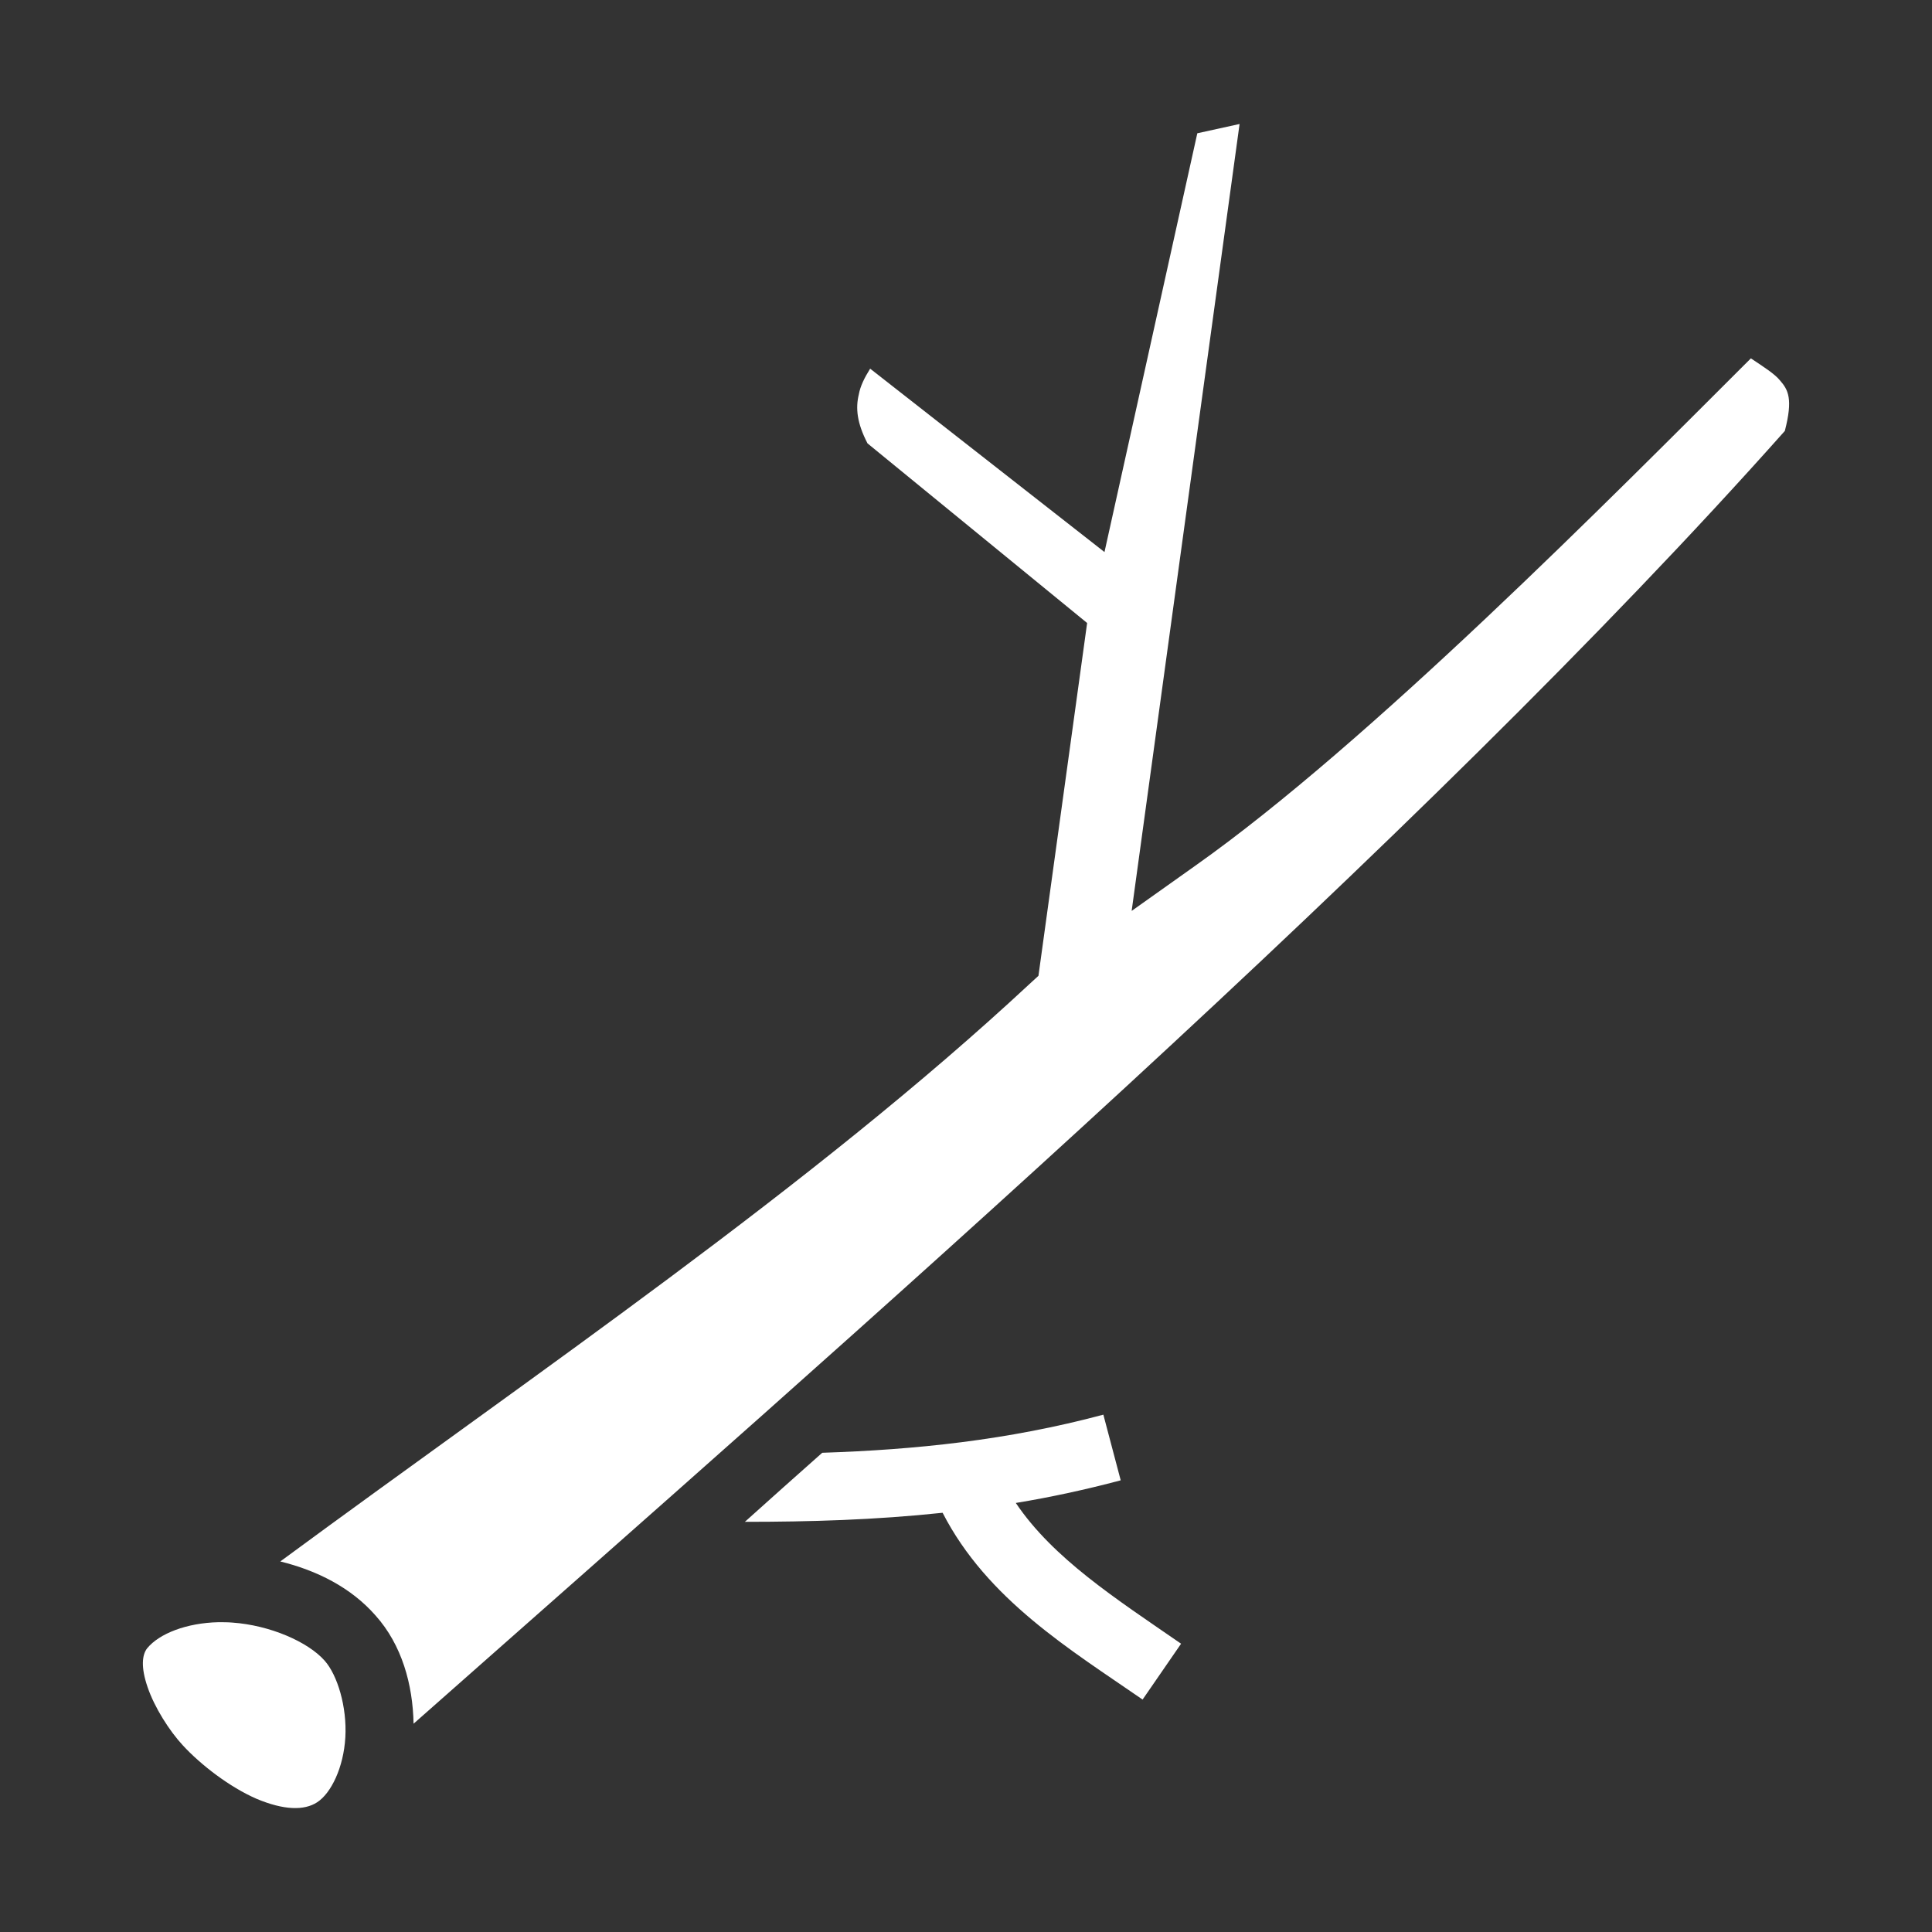 <?xml version="1.0"?>
<svg xmlns="http://www.w3.org/2000/svg" viewBox="0 0 512 512">
  <rect x="0" y="0" width="512" height="512" fill="#333333" stroke="none"/>
  <path fill="#fff" d="M328.5 32.86l-11.2 2.46-24.6 110.98-62.1-48.6c-1.5 2.4-2.6 4.6-3 6.8-.9 3.7-.5 7.6 2.3 13l58.2 47.6-12.9 93.5-2.4 2.2c-57.5 53.5-130.5 102.9-198.52 153 9.71 2.4 18.73 6.9 25.22 14.3 7 7.8 9.9 18.3 10.1 28.7C226.7 353.3 375.8 223.5 473 114.2c2.2-8.5.9-10.9-1.3-13.4-1.4-1.73-4.4-3.63-7.7-5.83C427.2 131.7 362.8 196.9 316.8 229.4l-16.9 12zM292.4 374.9c-25.4 6.8-50 9.3-74.5 10.1-6.9 6.1-13.7 12.2-20.5 18.3 17.2 0 34.6-.5 52.4-2.4 11.8 23 33.9 36.3 53 49.5l10.2-14.8c-17.4-12-33.9-22.6-43.8-37.3 9.1-1.5 18.4-3.5 27.8-6zm-234.53 55c-8.44.2-15.64 3-18.86 6.9-1.35 1.7-1.73 5 .1 10.3 1.83 5.4 5.79 11.6 9.31 15.4 4.78 5.2 12.43 11.1 19.57 14.2 7.13 3 12.6 3.2 16.09.9 3.67-2.4 6.98-9.2 7.44-17.2.46-8.1-2.11-16.5-5.48-20.3-4.41-5-14.5-9.4-24.48-10.1-1.25-.1-2.48-.1-3.68-.1z"/>
</svg>
